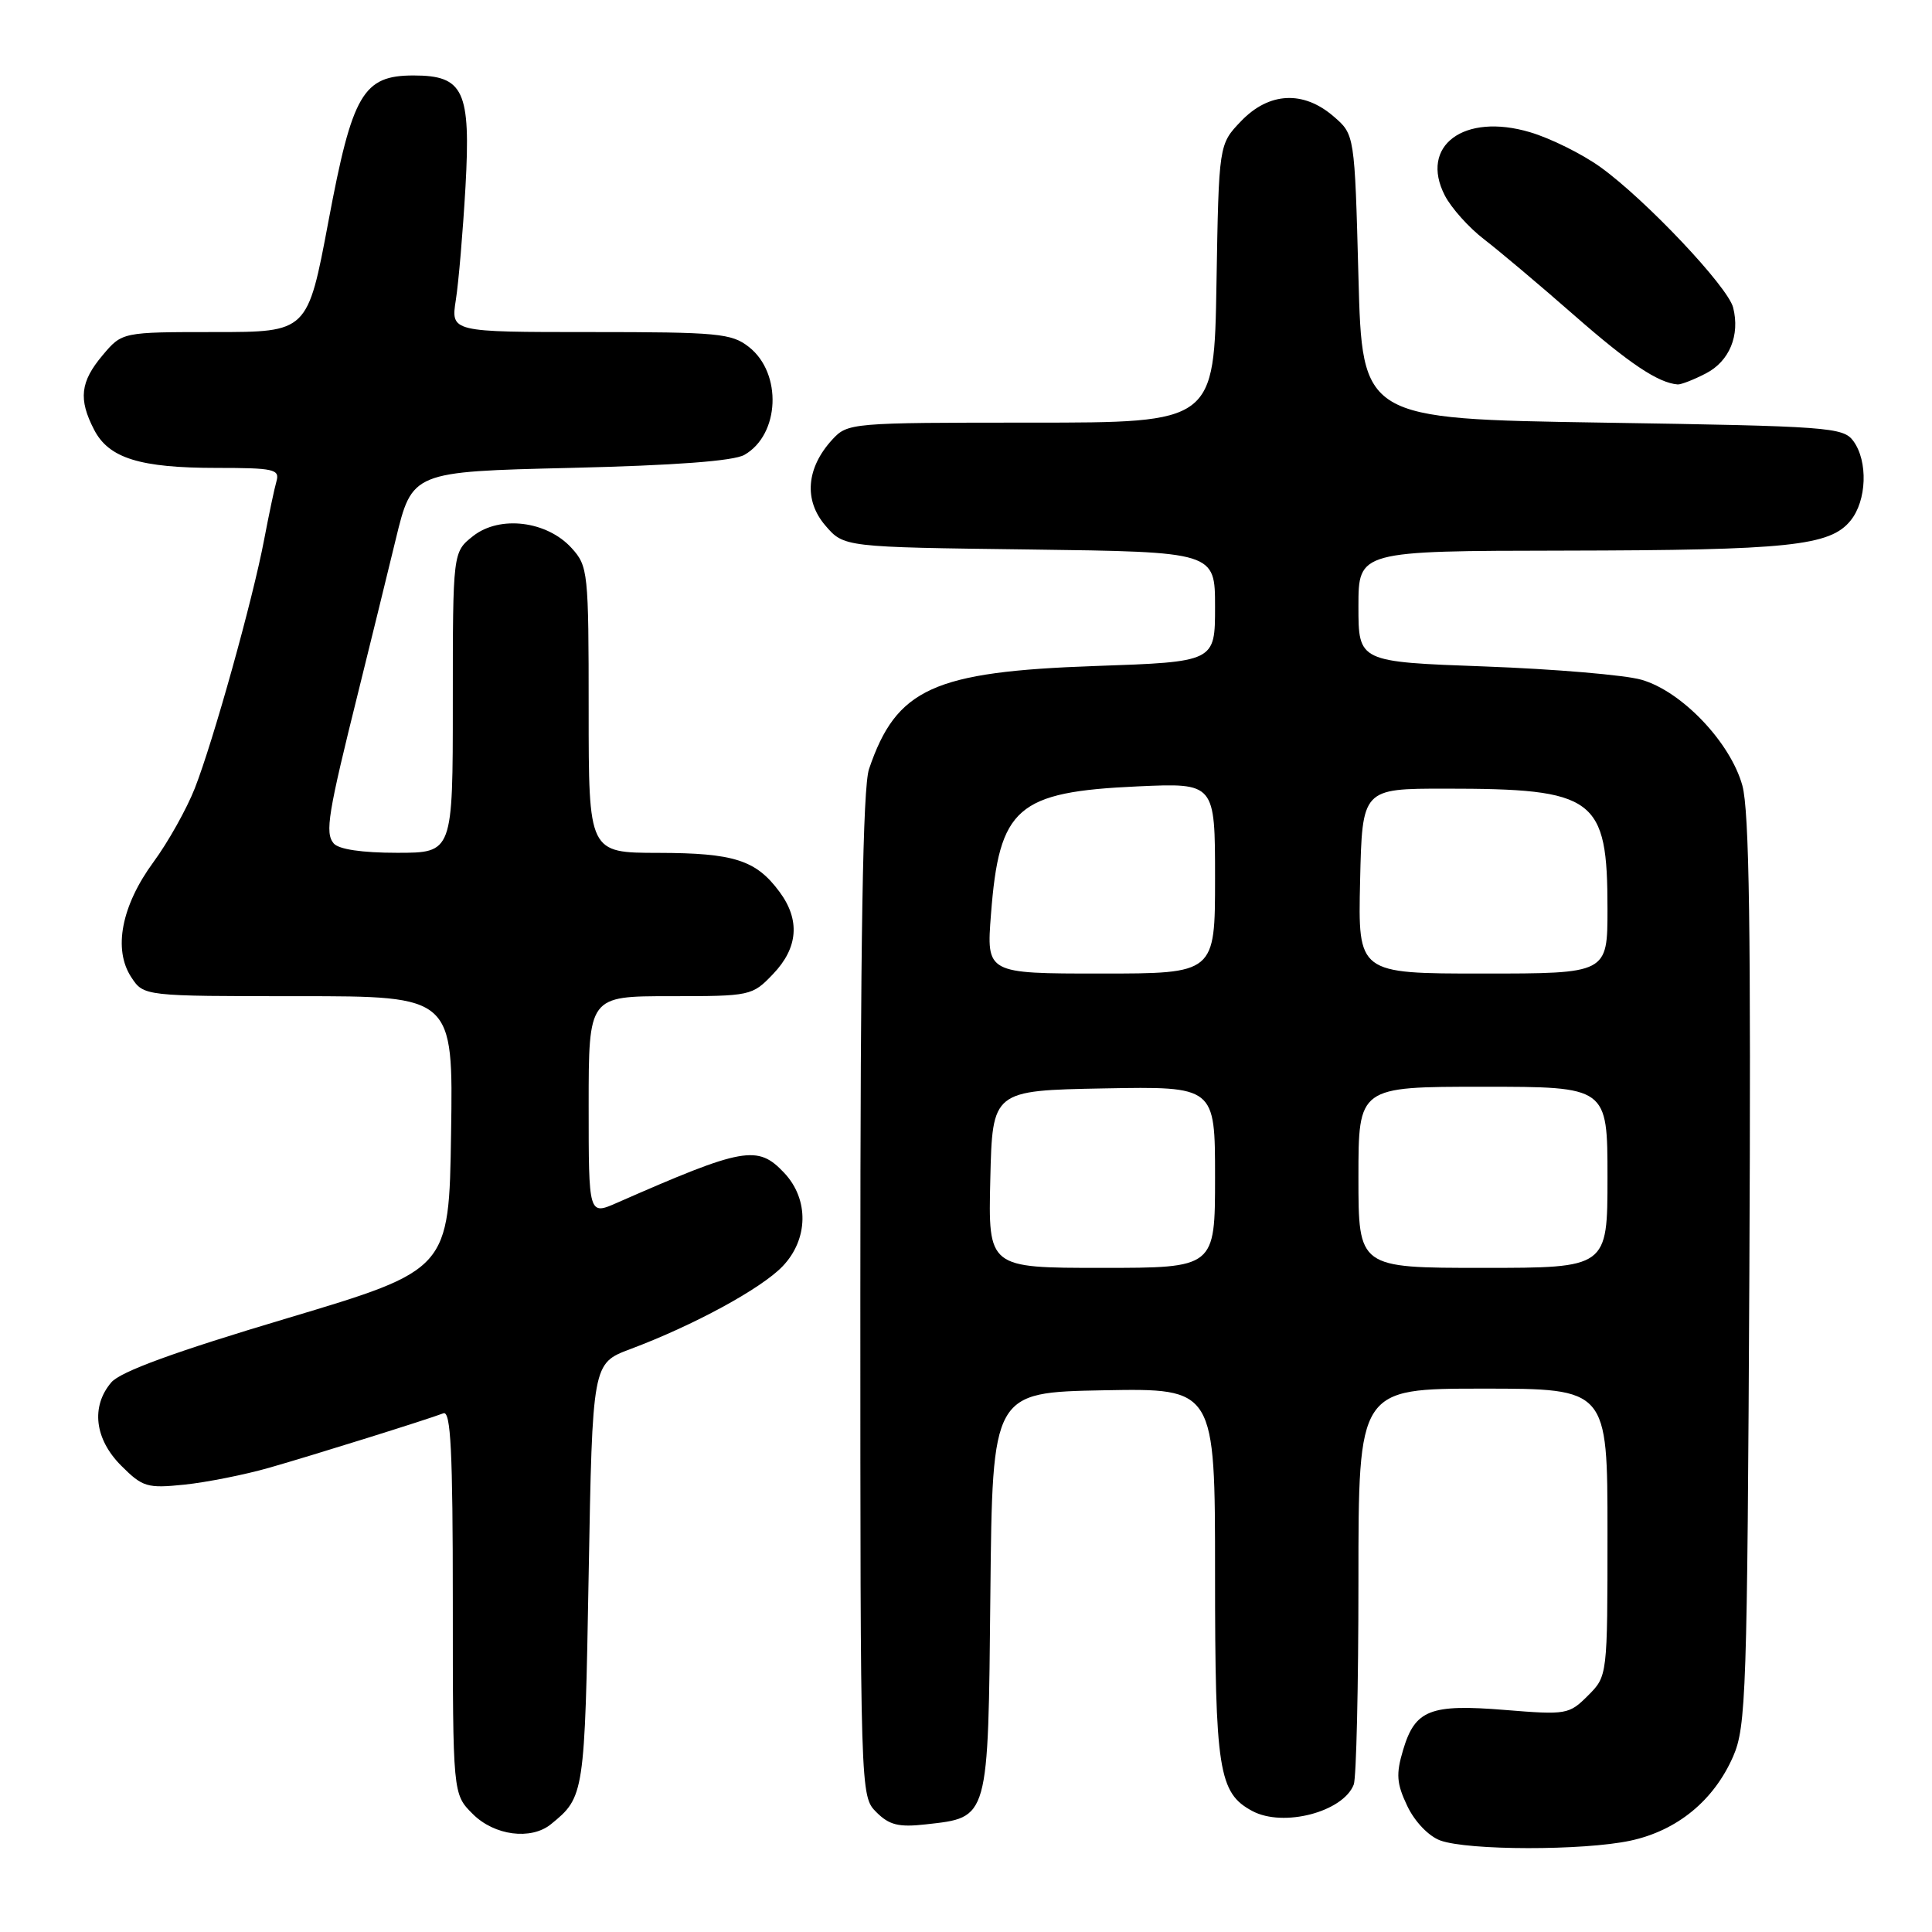 <?xml version="1.0" encoding="UTF-8" standalone="no"?>
<!DOCTYPE svg PUBLIC "-//W3C//DTD SVG 1.1//EN" "http://www.w3.org/Graphics/SVG/1.1/DTD/svg11.dtd" >
<svg xmlns="http://www.w3.org/2000/svg" xmlns:xlink="http://www.w3.org/1999/xlink" version="1.1" viewBox="0 0 256 256">
 <g >
 <path fill="currentColor"
d=" M 216.03 243.90 C 222.23 242.57 227.09 238.59 229.65 232.74 C 231.37 228.79 231.52 224.35 231.80 168.50 C 232.02 123.43 231.79 107.40 230.87 104.08 C 229.28 98.35 222.83 91.59 217.50 90.07 C 215.30 89.44 205.96 88.65 196.75 88.31 C 180.00 87.70 180.00 87.70 180.00 80.35 C 180.00 73.00 180.00 73.00 207.25 72.96 C 237.02 72.91 242.50 72.34 245.21 68.98 C 247.36 66.34 247.54 61.12 245.58 58.44 C 244.24 56.61 242.37 56.47 212.33 56.00 C 180.50 55.50 180.50 55.50 180.00 36.66 C 179.50 17.82 179.50 17.82 176.69 15.41 C 172.68 11.96 168.14 12.20 164.44 16.06 C 161.50 19.13 161.50 19.13 161.19 37.56 C 160.88 56.00 160.88 56.00 136.61 56.00 C 112.73 56.00 112.32 56.04 110.28 58.25 C 106.83 62.01 106.49 66.29 109.36 69.63 C 111.82 72.50 111.82 72.50 136.41 72.81 C 161.00 73.13 161.00 73.13 161.00 80.42 C 161.00 87.70 161.00 87.70 145.12 88.25 C 123.67 89.00 118.77 91.23 115.15 101.90 C 114.33 104.33 114.00 124.18 114.00 171.65 C 114.00 237.89 114.00 238.00 116.12 240.12 C 117.83 241.83 119.07 242.14 122.66 241.74 C 131.08 240.79 130.93 241.33 131.23 211.11 C 131.50 184.50 131.50 184.50 146.25 184.22 C 161.00 183.95 161.00 183.95 161.00 208.52 C 161.00 234.57 161.47 237.58 165.94 239.97 C 170.05 242.17 177.98 240.09 179.38 236.46 C 179.72 235.56 180.00 223.40 180.00 209.42 C 180.00 184.00 180.00 184.00 196.50 184.00 C 213.00 184.00 213.00 184.00 213.00 203.05 C 213.00 222.09 213.00 222.09 210.41 224.68 C 207.91 227.18 207.55 227.24 199.44 226.58 C 189.50 225.77 187.51 226.55 185.92 231.87 C 184.96 235.08 185.05 236.31 186.47 239.30 C 187.46 241.38 189.30 243.30 190.84 243.87 C 194.51 245.21 209.81 245.23 216.03 243.90 Z  M 73.00 241.72 C 77.44 238.11 77.48 237.85 78.00 208.67 C 78.50 180.65 78.50 180.65 83.50 178.77 C 91.91 175.62 100.87 170.75 103.70 167.79 C 107.12 164.22 107.22 158.93 103.92 155.42 C 100.40 151.67 98.55 152.00 81.75 159.38 C 78.00 161.03 78.00 161.03 78.00 146.51 C 78.00 132.00 78.00 132.00 88.81 132.00 C 99.47 132.00 99.67 131.96 102.44 129.06 C 105.76 125.59 106.05 121.89 103.28 118.16 C 100.17 113.96 97.26 113.03 87.25 113.01 C 78.00 113.00 78.00 113.00 78.00 94.06 C 78.00 75.81 77.92 75.02 75.75 72.63 C 72.48 69.02 66.23 68.25 62.70 71.02 C 60.00 73.15 60.00 73.15 60.00 93.07 C 60.00 113.00 60.00 113.00 52.62 113.00 C 47.94 113.00 44.87 112.54 44.21 111.75 C 43.04 110.34 43.45 107.85 47.52 91.50 C 49.02 85.45 51.23 76.45 52.43 71.50 C 54.61 62.50 54.61 62.50 75.56 62.00 C 89.43 61.67 97.22 61.09 98.64 60.27 C 103.33 57.59 103.67 49.46 99.24 45.98 C 96.95 44.17 95.15 44.00 78.23 44.00 C 59.74 44.00 59.74 44.00 60.40 39.75 C 60.77 37.41 61.34 30.66 61.68 24.74 C 62.39 12.02 61.45 10.00 54.80 10.00 C 48.10 10.00 46.69 12.42 43.52 29.32 C 40.76 44.00 40.76 44.00 28.47 44.00 C 16.18 44.00 16.18 44.00 13.59 47.08 C 10.64 50.59 10.37 52.89 12.47 56.94 C 14.42 60.72 18.54 62.00 28.72 62.00 C 36.26 62.00 37.08 62.18 36.64 63.75 C 36.36 64.71 35.63 68.20 35.00 71.50 C 33.50 79.44 28.25 98.24 25.81 104.46 C 24.74 107.18 22.28 111.58 20.34 114.22 C 16.09 120.01 14.97 125.79 17.39 129.48 C 19.05 132.00 19.05 132.00 39.55 132.00 C 60.05 132.00 60.05 132.00 59.77 150.13 C 59.50 168.26 59.50 168.26 38.00 174.69 C 23.15 179.12 15.96 181.75 14.75 183.17 C 12.02 186.37 12.54 190.69 16.06 194.21 C 18.90 197.05 19.49 197.23 24.46 196.72 C 27.40 196.41 32.43 195.41 35.65 194.49 C 41.63 192.78 56.50 188.13 58.75 187.27 C 59.73 186.89 60.00 192.29 60.00 212.26 C 60.00 237.73 60.00 237.73 62.64 240.36 C 65.50 243.23 70.36 243.86 73.00 241.72 Z  M 226.04 49.48 C 229.16 47.87 230.58 44.43 229.65 40.75 C 228.95 37.99 218.09 26.49 212.09 22.16 C 209.66 20.41 205.45 18.32 202.74 17.52 C 193.97 14.91 188.05 19.32 191.45 25.91 C 192.31 27.57 194.65 30.18 196.65 31.71 C 198.65 33.25 204.01 37.76 208.56 41.75 C 215.91 48.19 219.71 50.73 222.30 50.94 C 222.74 50.97 224.42 50.32 226.04 49.48 Z  M 131.22 156.25 C 131.50 144.50 131.50 144.50 146.25 144.22 C 161.00 143.95 161.00 143.95 161.00 155.97 C 161.00 168.00 161.00 168.00 145.97 168.00 C 130.94 168.00 130.94 168.00 131.22 156.25 Z  M 180.00 156.00 C 180.00 144.00 180.00 144.00 196.50 144.00 C 213.00 144.00 213.00 144.00 213.00 156.00 C 213.00 168.00 213.00 168.00 196.50 168.00 C 180.00 168.00 180.00 168.00 180.00 156.00 Z  M 131.31 121.14 C 132.40 106.96 134.73 104.93 150.75 104.20 C 161.00 103.74 161.00 103.74 161.00 116.37 C 161.00 129.00 161.00 129.00 145.85 129.00 C 130.70 129.00 130.70 129.00 131.31 121.14 Z  M 180.22 116.75 C 180.50 104.50 180.50 104.50 191.50 104.50 C 211.43 104.50 213.00 105.67 213.00 120.45 C 213.00 129.00 213.00 129.00 196.47 129.00 C 179.94 129.00 179.94 129.00 180.22 116.75 Z "/>
</g>
</svg>
